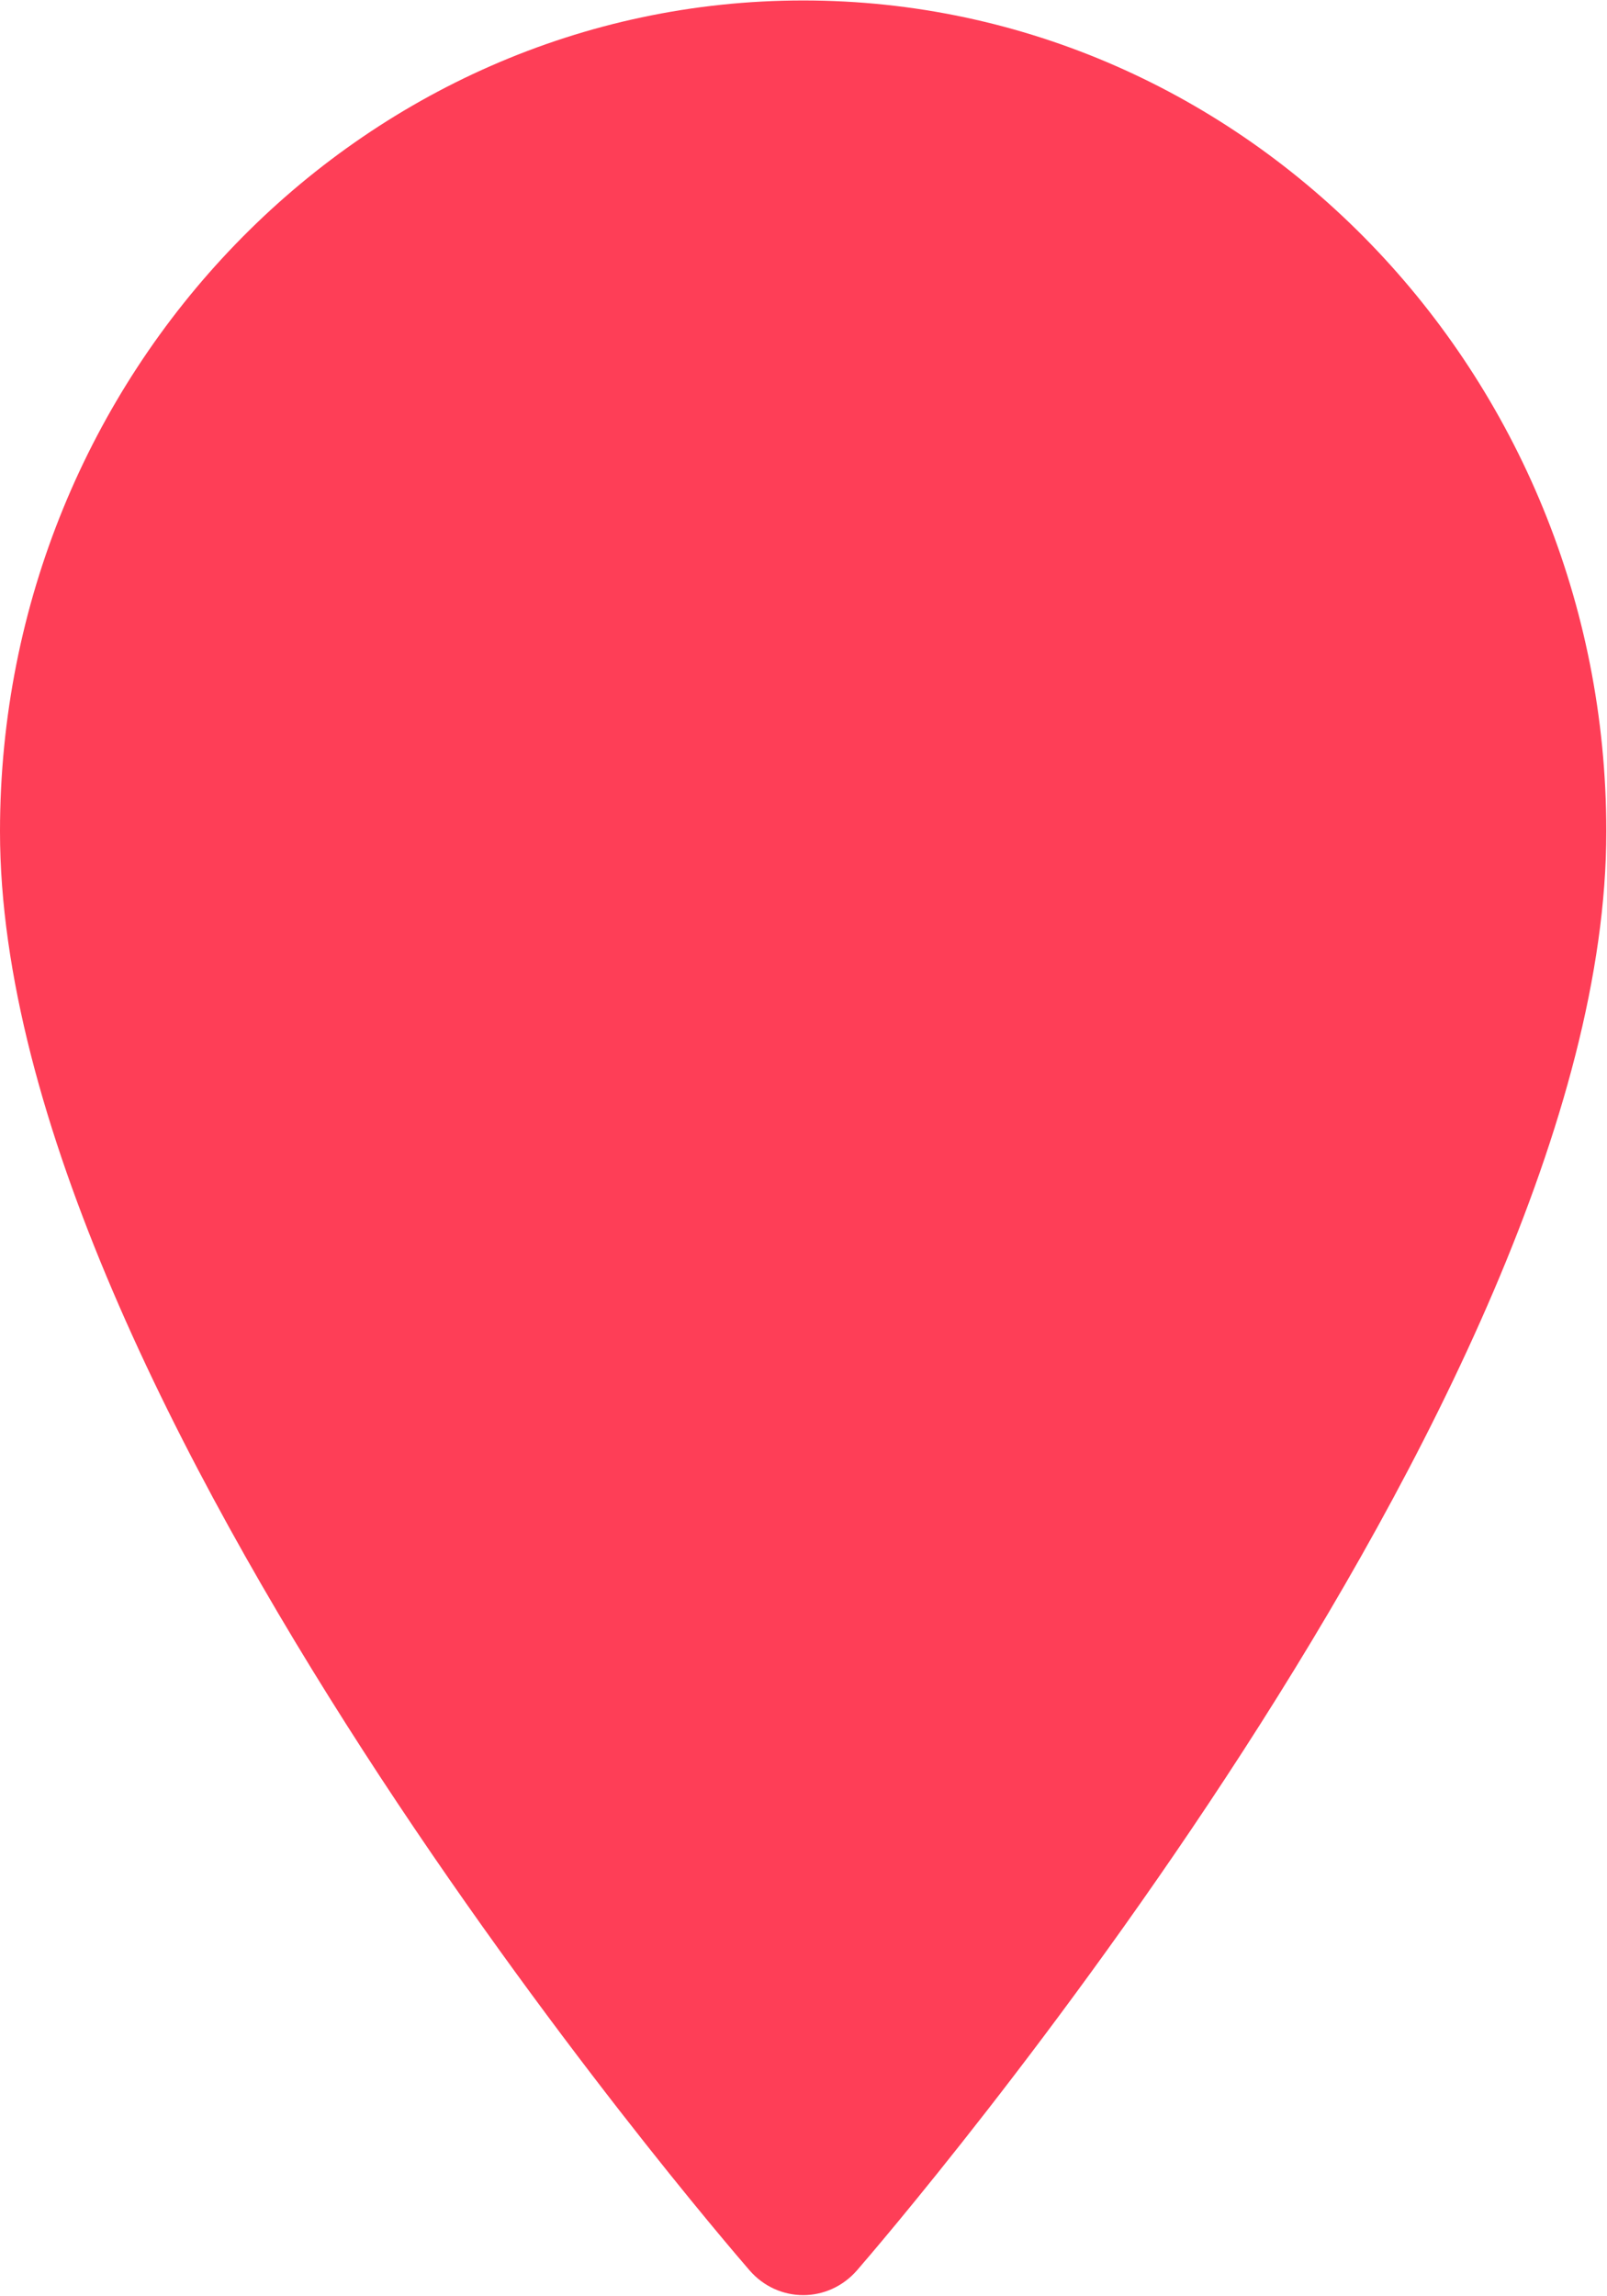 <?xml version="1.0" encoding="UTF-8"?>
<!-- Generated by Pixelmator Pro 3.3.11 -->
<svg width="14" height="20" viewBox="0 0 14 20" xmlns="http://www.w3.org/2000/svg">
    <path id="Location-icon" fill="#fe3e57" fill-rule="evenodd" stroke="none" d="M 6.998 19.99 C 6.826 19.99 6.654 19.918 6.529 19.773 C 6.263 19.466 0 12.195 0 7.242 C 0 3.251 3.14 0.004 6.998 0.004 C 10.856 0.004 13.994 3.251 13.994 7.242 C 13.994 12.195 7.733 19.466 7.467 19.773 C 7.342 19.917 7.17 19.99 6.998 19.99 Z"/>
</svg>
